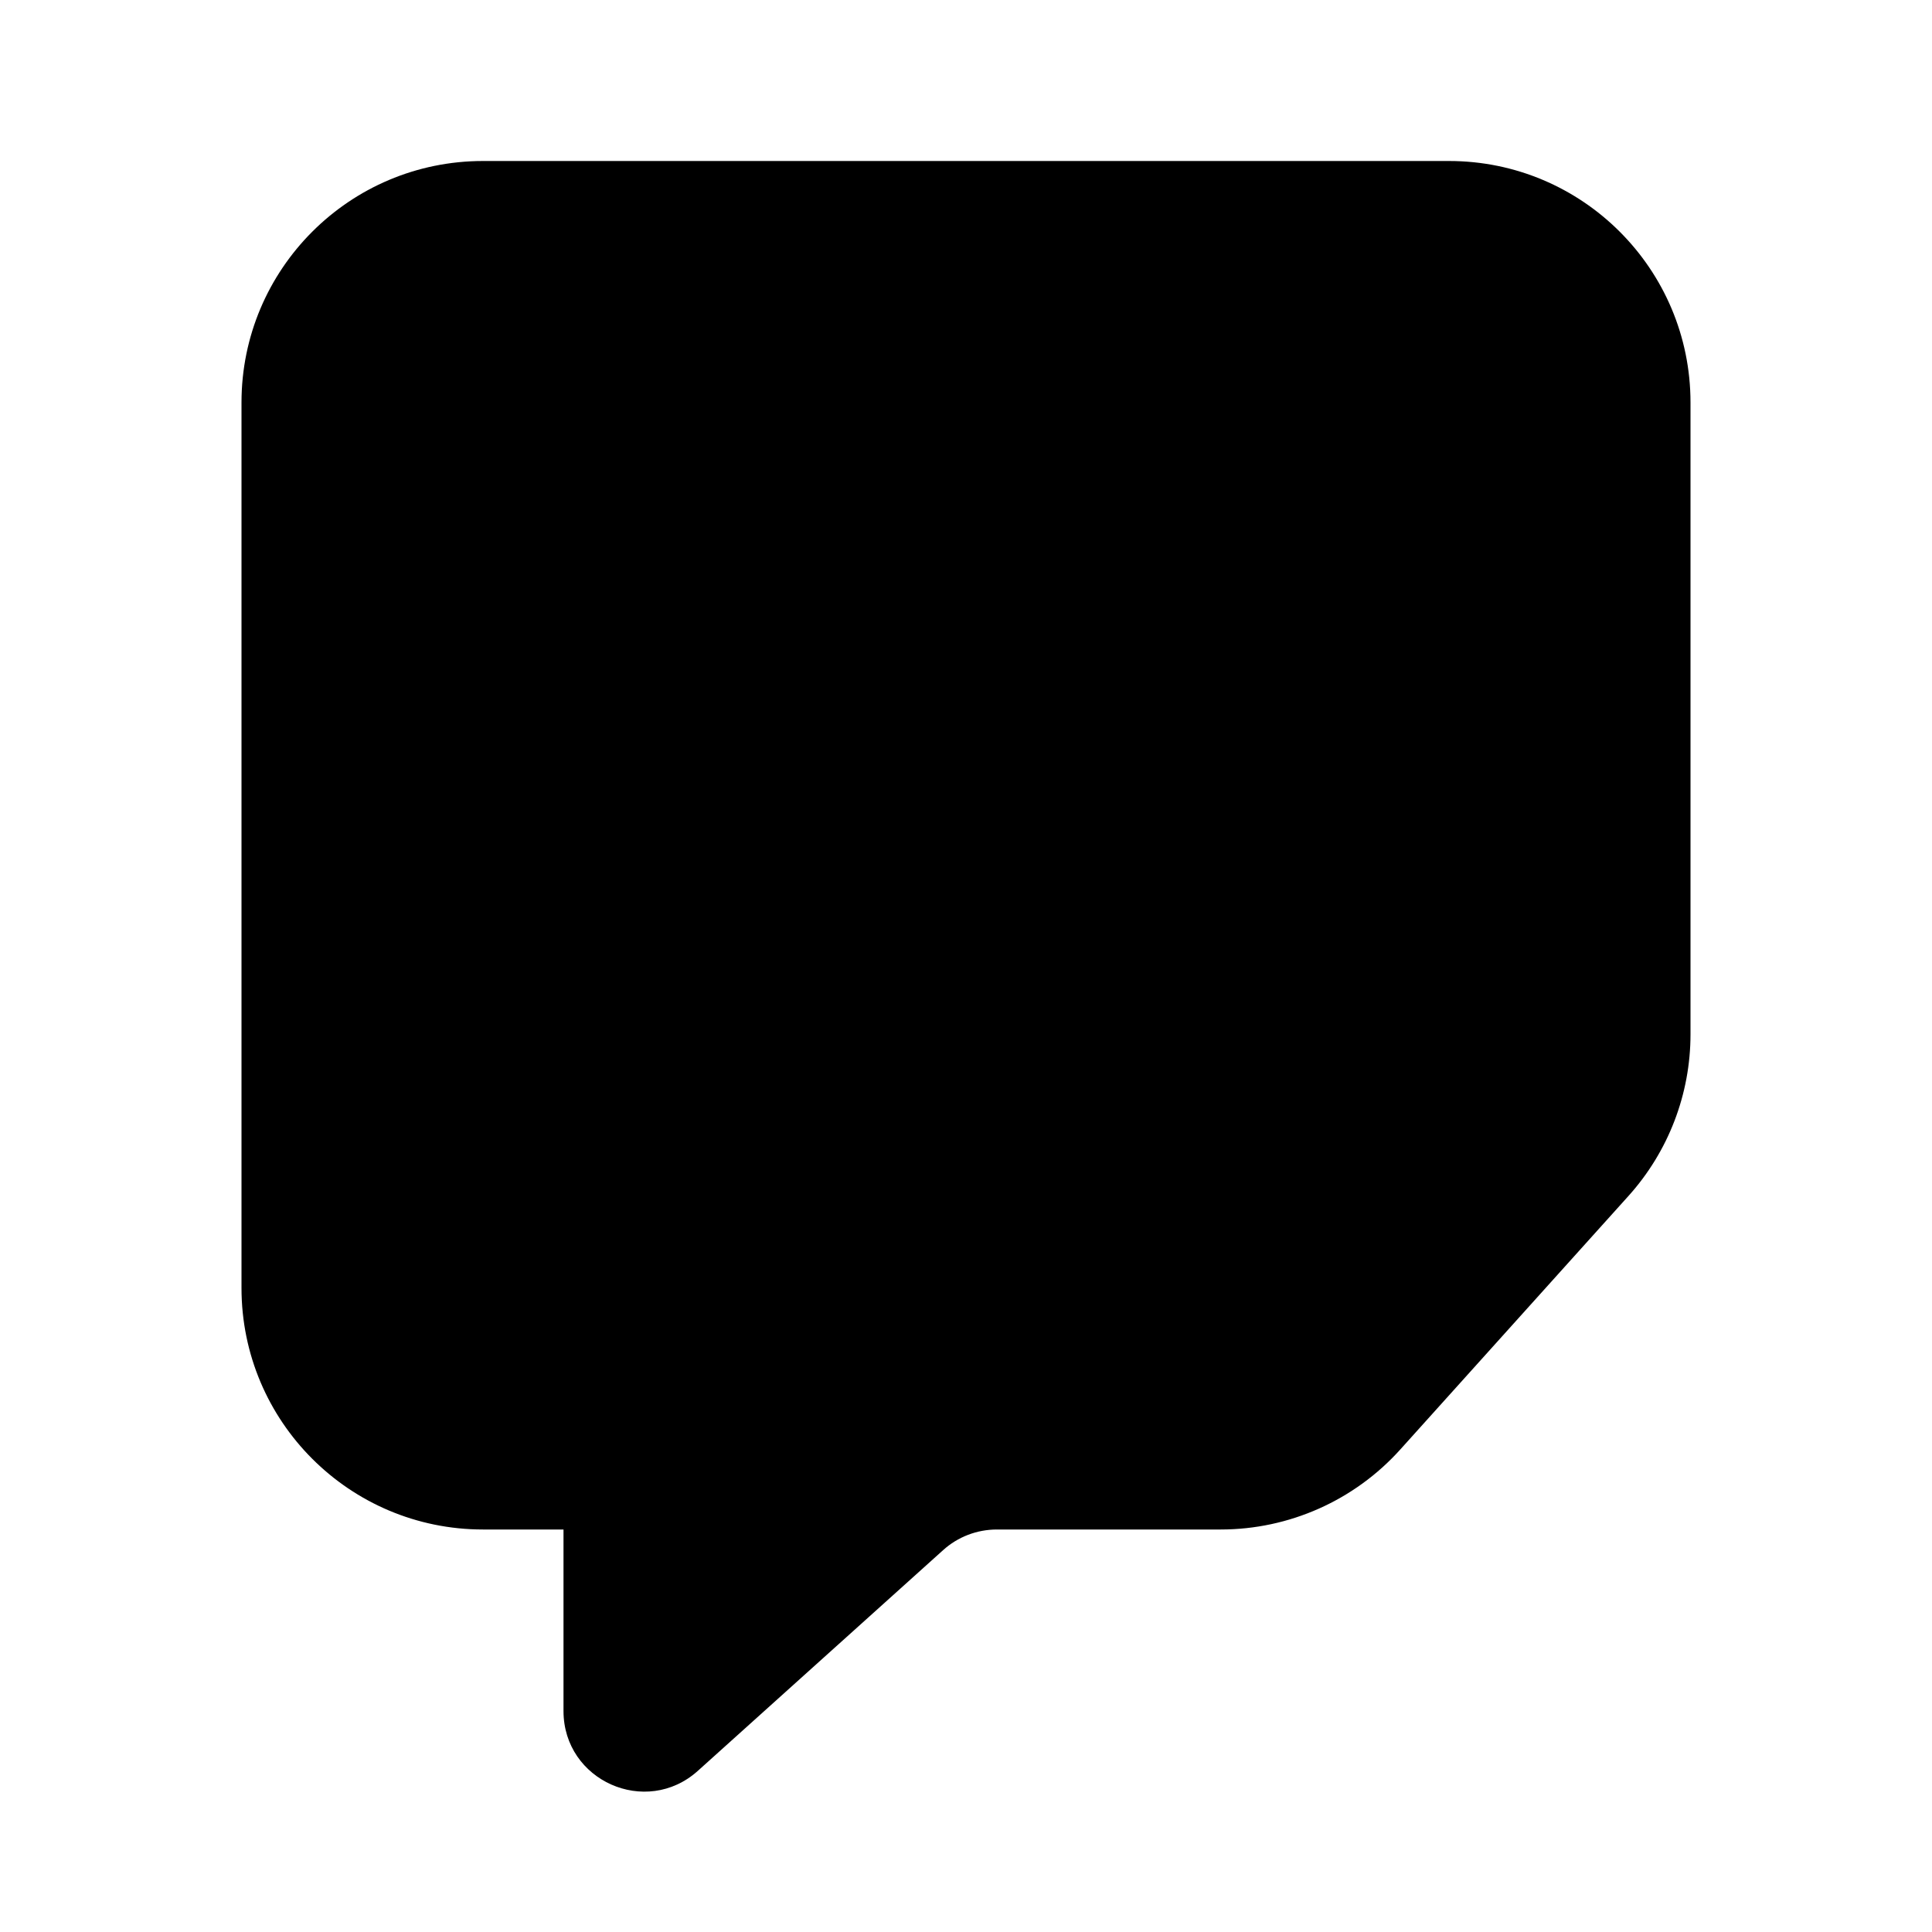 <svg width="100%" height="100%" viewBox="0 0 24 24" fill="none" xmlns="http://www.w3.org/2000/svg">
  <path
    d="M3 5C3 3.343 4.343 2 6 2H18C19.657 2 21 3.343 21 5V12.849C21 13.59 20.726 14.305 20.23 14.856L17.394 18.007C16.825 18.639 16.014 19 15.164 19H12.384C12.137 19 11.898 19.091 11.715 19.257L8.669 21.998C8.025 22.577 7 22.12 7 21.255V19H6C4.343 19 3 17.657 3 16V5Z"
    fill="url(#paint0_linear)" />
  <path fillRule="evenodd" clipRule="evenodd"
    d="M10 7C10.552 7 11 7.448 11 8V12C11 12.552 10.552 13 10 13C9.448 13 9 12.552 9 12V8C9 7.448 9.448 7 10 7Z"
    fill="url(#paint1_linear)" />
  <path fillRule="evenodd" clipRule="evenodd"
    d="M15 7C15.552 7 16 7.448 16 8V12C16 12.552 15.552 13 15 13C14.448 13 14 12.552 14 12V8C14 7.448 14.448 7 15 7Z"
    fill="url(#paint2_linear)" />
  <defs>
    <linearGradient id="paint0_linear" x1="12" y1="2" x2="12" y2="23.5" gradientUnits="userSpaceOnUse">
      <stop stopColor="white" />
      <stop offset="1" stopColor="#D1DAEE" />
    </linearGradient>
    <linearGradient id="paint1_linear" x1="10" y1="7" x2="10" y2="13" gradientUnits="userSpaceOnUse">
      <stop stopColor="#6073D8" />
      <stop offset="1" stopColor="#5C5ACA" />
    </linearGradient>
    <linearGradient id="paint2_linear" x1="15" y1="7" x2="15" y2="13" gradientUnits="userSpaceOnUse">
      <stop stopColor="#6073D8" />
      <stop offset="1" stopColor="#5C5ACA" />
    </linearGradient>
  </defs>
</svg>